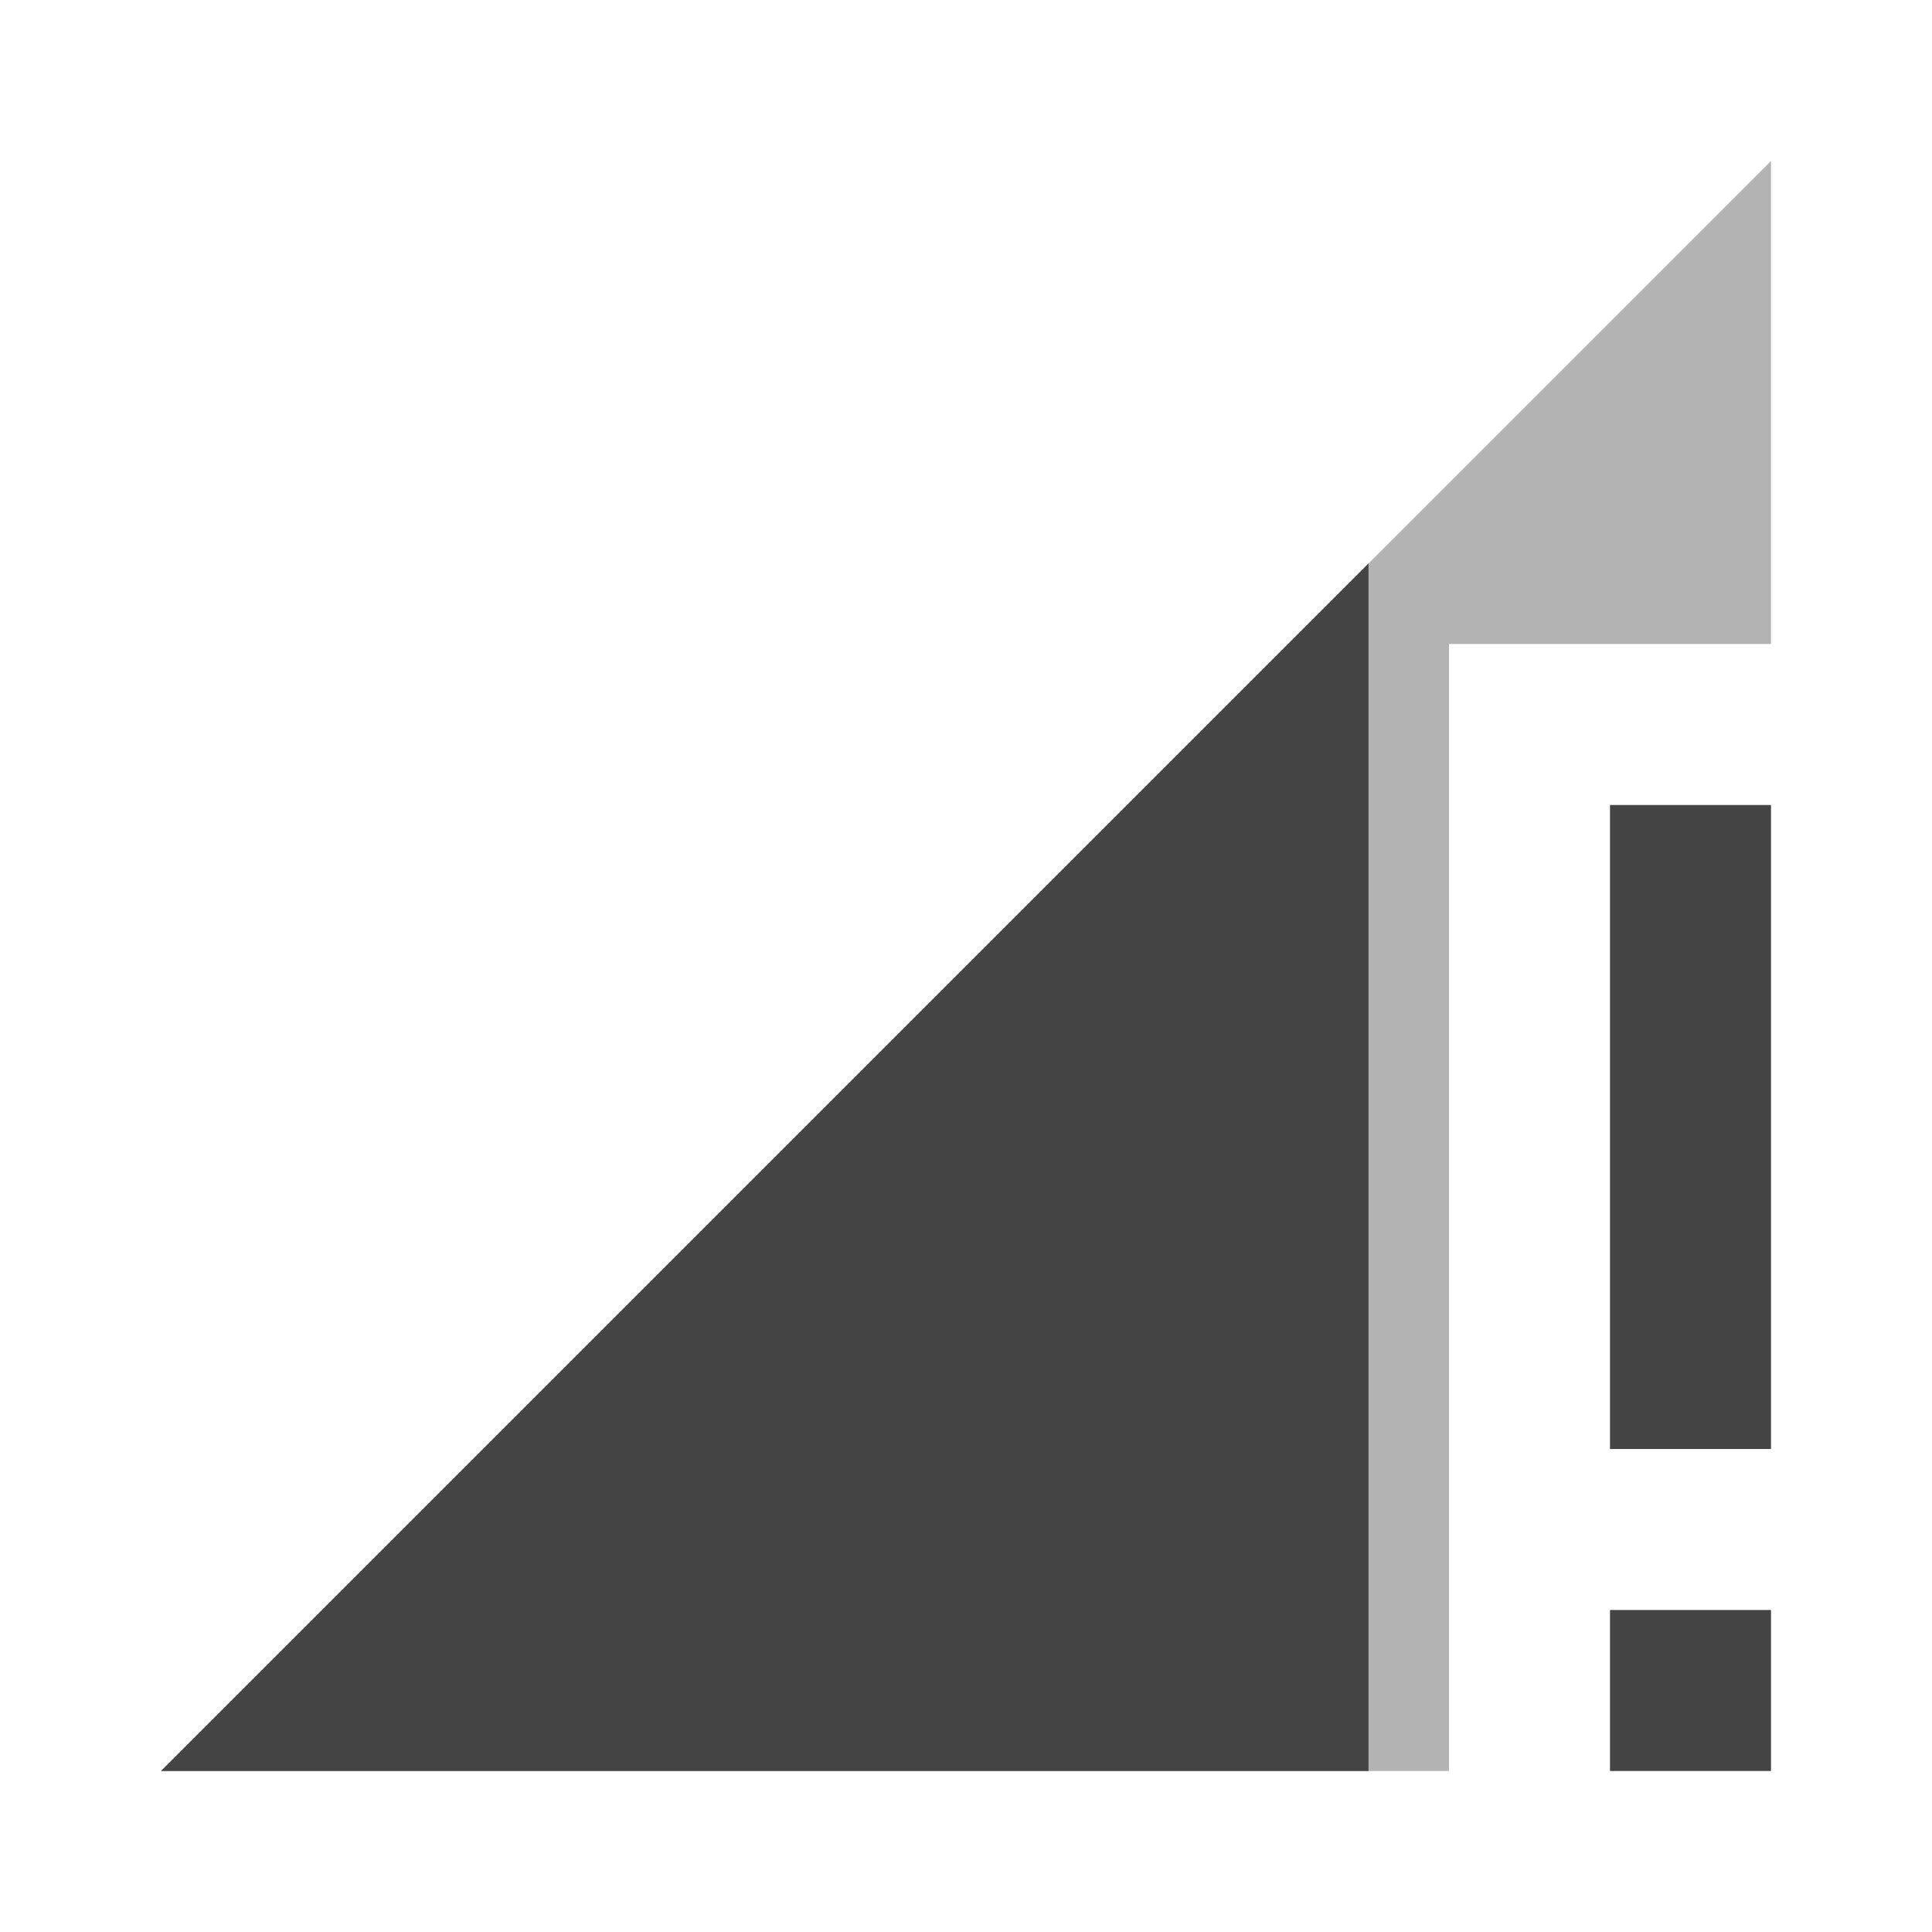 <?xml version="1.0" encoding="utf-8"?>
<!-- Generated by IcoMoon.io -->
<!DOCTYPE svg PUBLIC "-//W3C//DTD SVG 1.1//EN" "http://www.w3.org/Graphics/SVG/1.1/DTD/svg11.dtd">
<svg version="1.1" xmlns="http://www.w3.org/2000/svg" xmlns:xlink="http://www.w3.org/1999/xlink" width="24" height="24" viewBox="0 0 24 24">
<path opacity="0.3" d="M22 8v-6l-20 20h16v-14z"></path>
<path fill="#444444" d="M17 22v-15l-15 15h15zM20 10v8h2v-8h-2zM20 22h2v-2h-2v2z"></path>
</svg>
